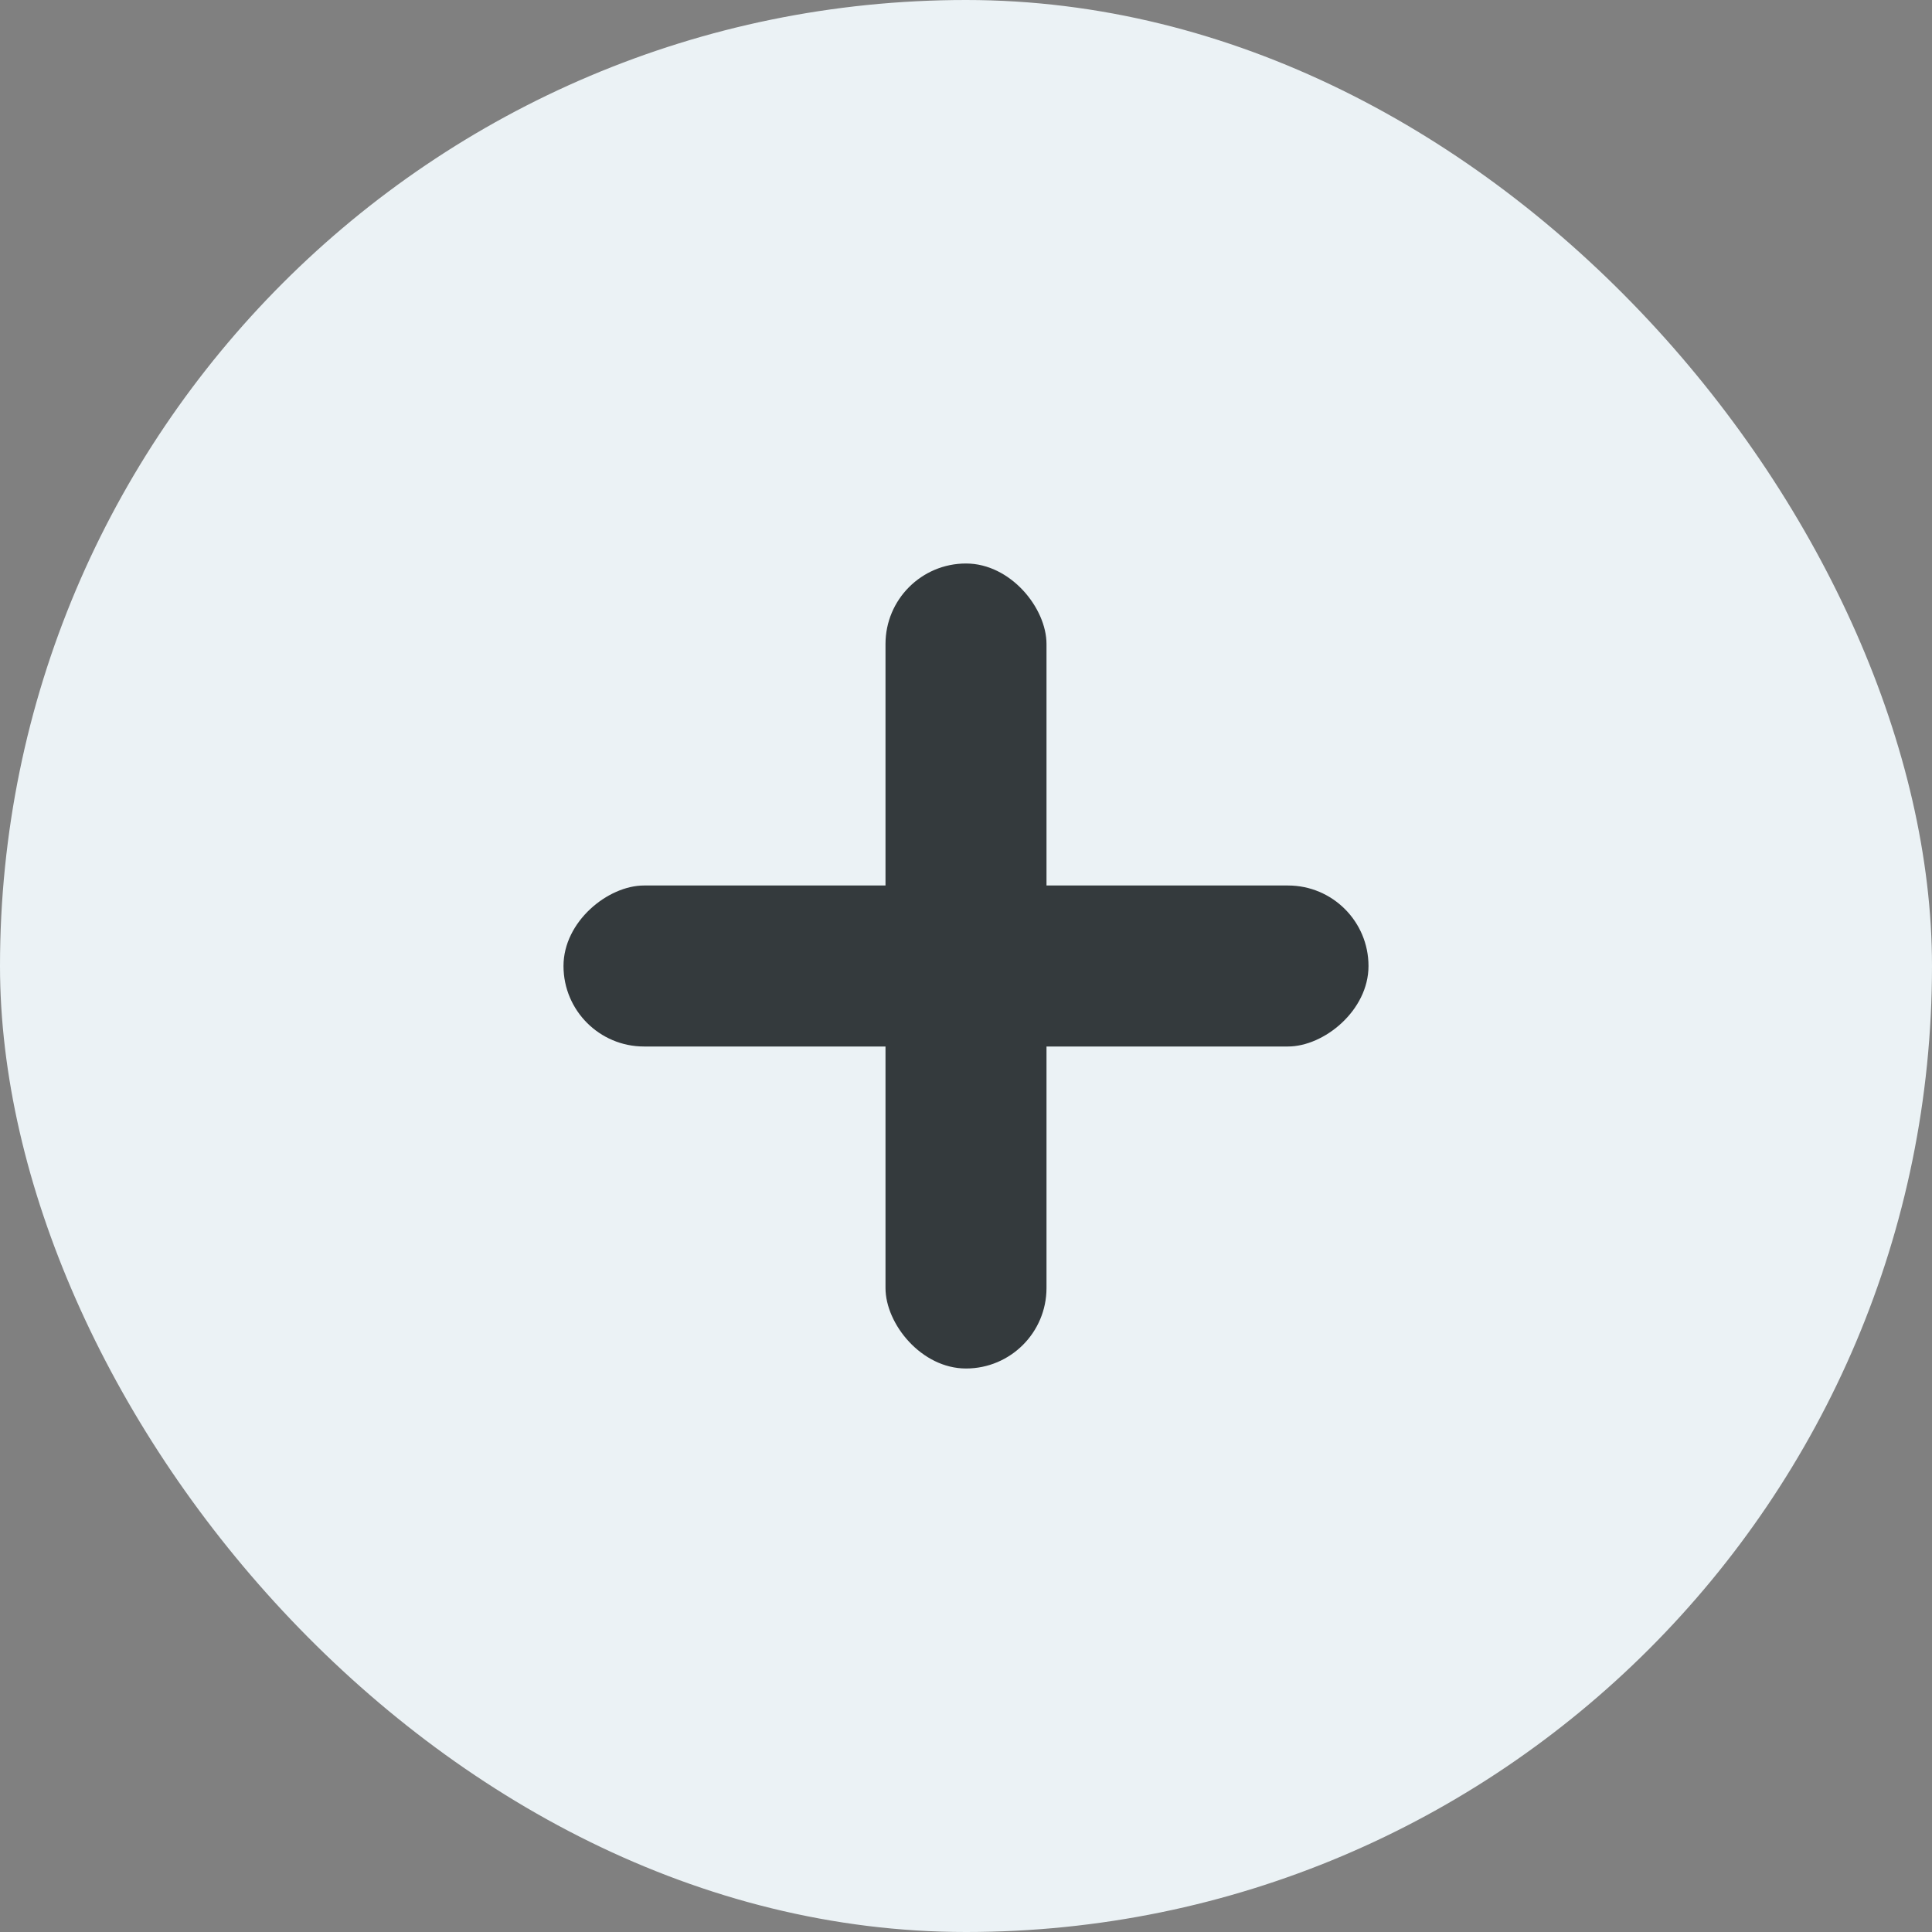 <svg width="24" height="24" viewBox="0 0 24 24" fill="none" xmlns="http://www.w3.org/2000/svg">
<rect x="0" y="0" width="24" height="24" fill="#808080" stroke="none"/>
<g id="Frame 432">
<rect width="24" height="24" rx="12" fill="#EBF2F5"/>
<g id="Group 785">
<rect id="Rectangle 41" x="11" y="7" width="2" height="10" rx="1" fill="#343A3D"/>
<rect id="Rectangle 42" x="17" y="11" width="2" height="10" rx="1" transform="rotate(90 17 11)" fill="#343A3D"/>
</g>
</g>
</svg>
